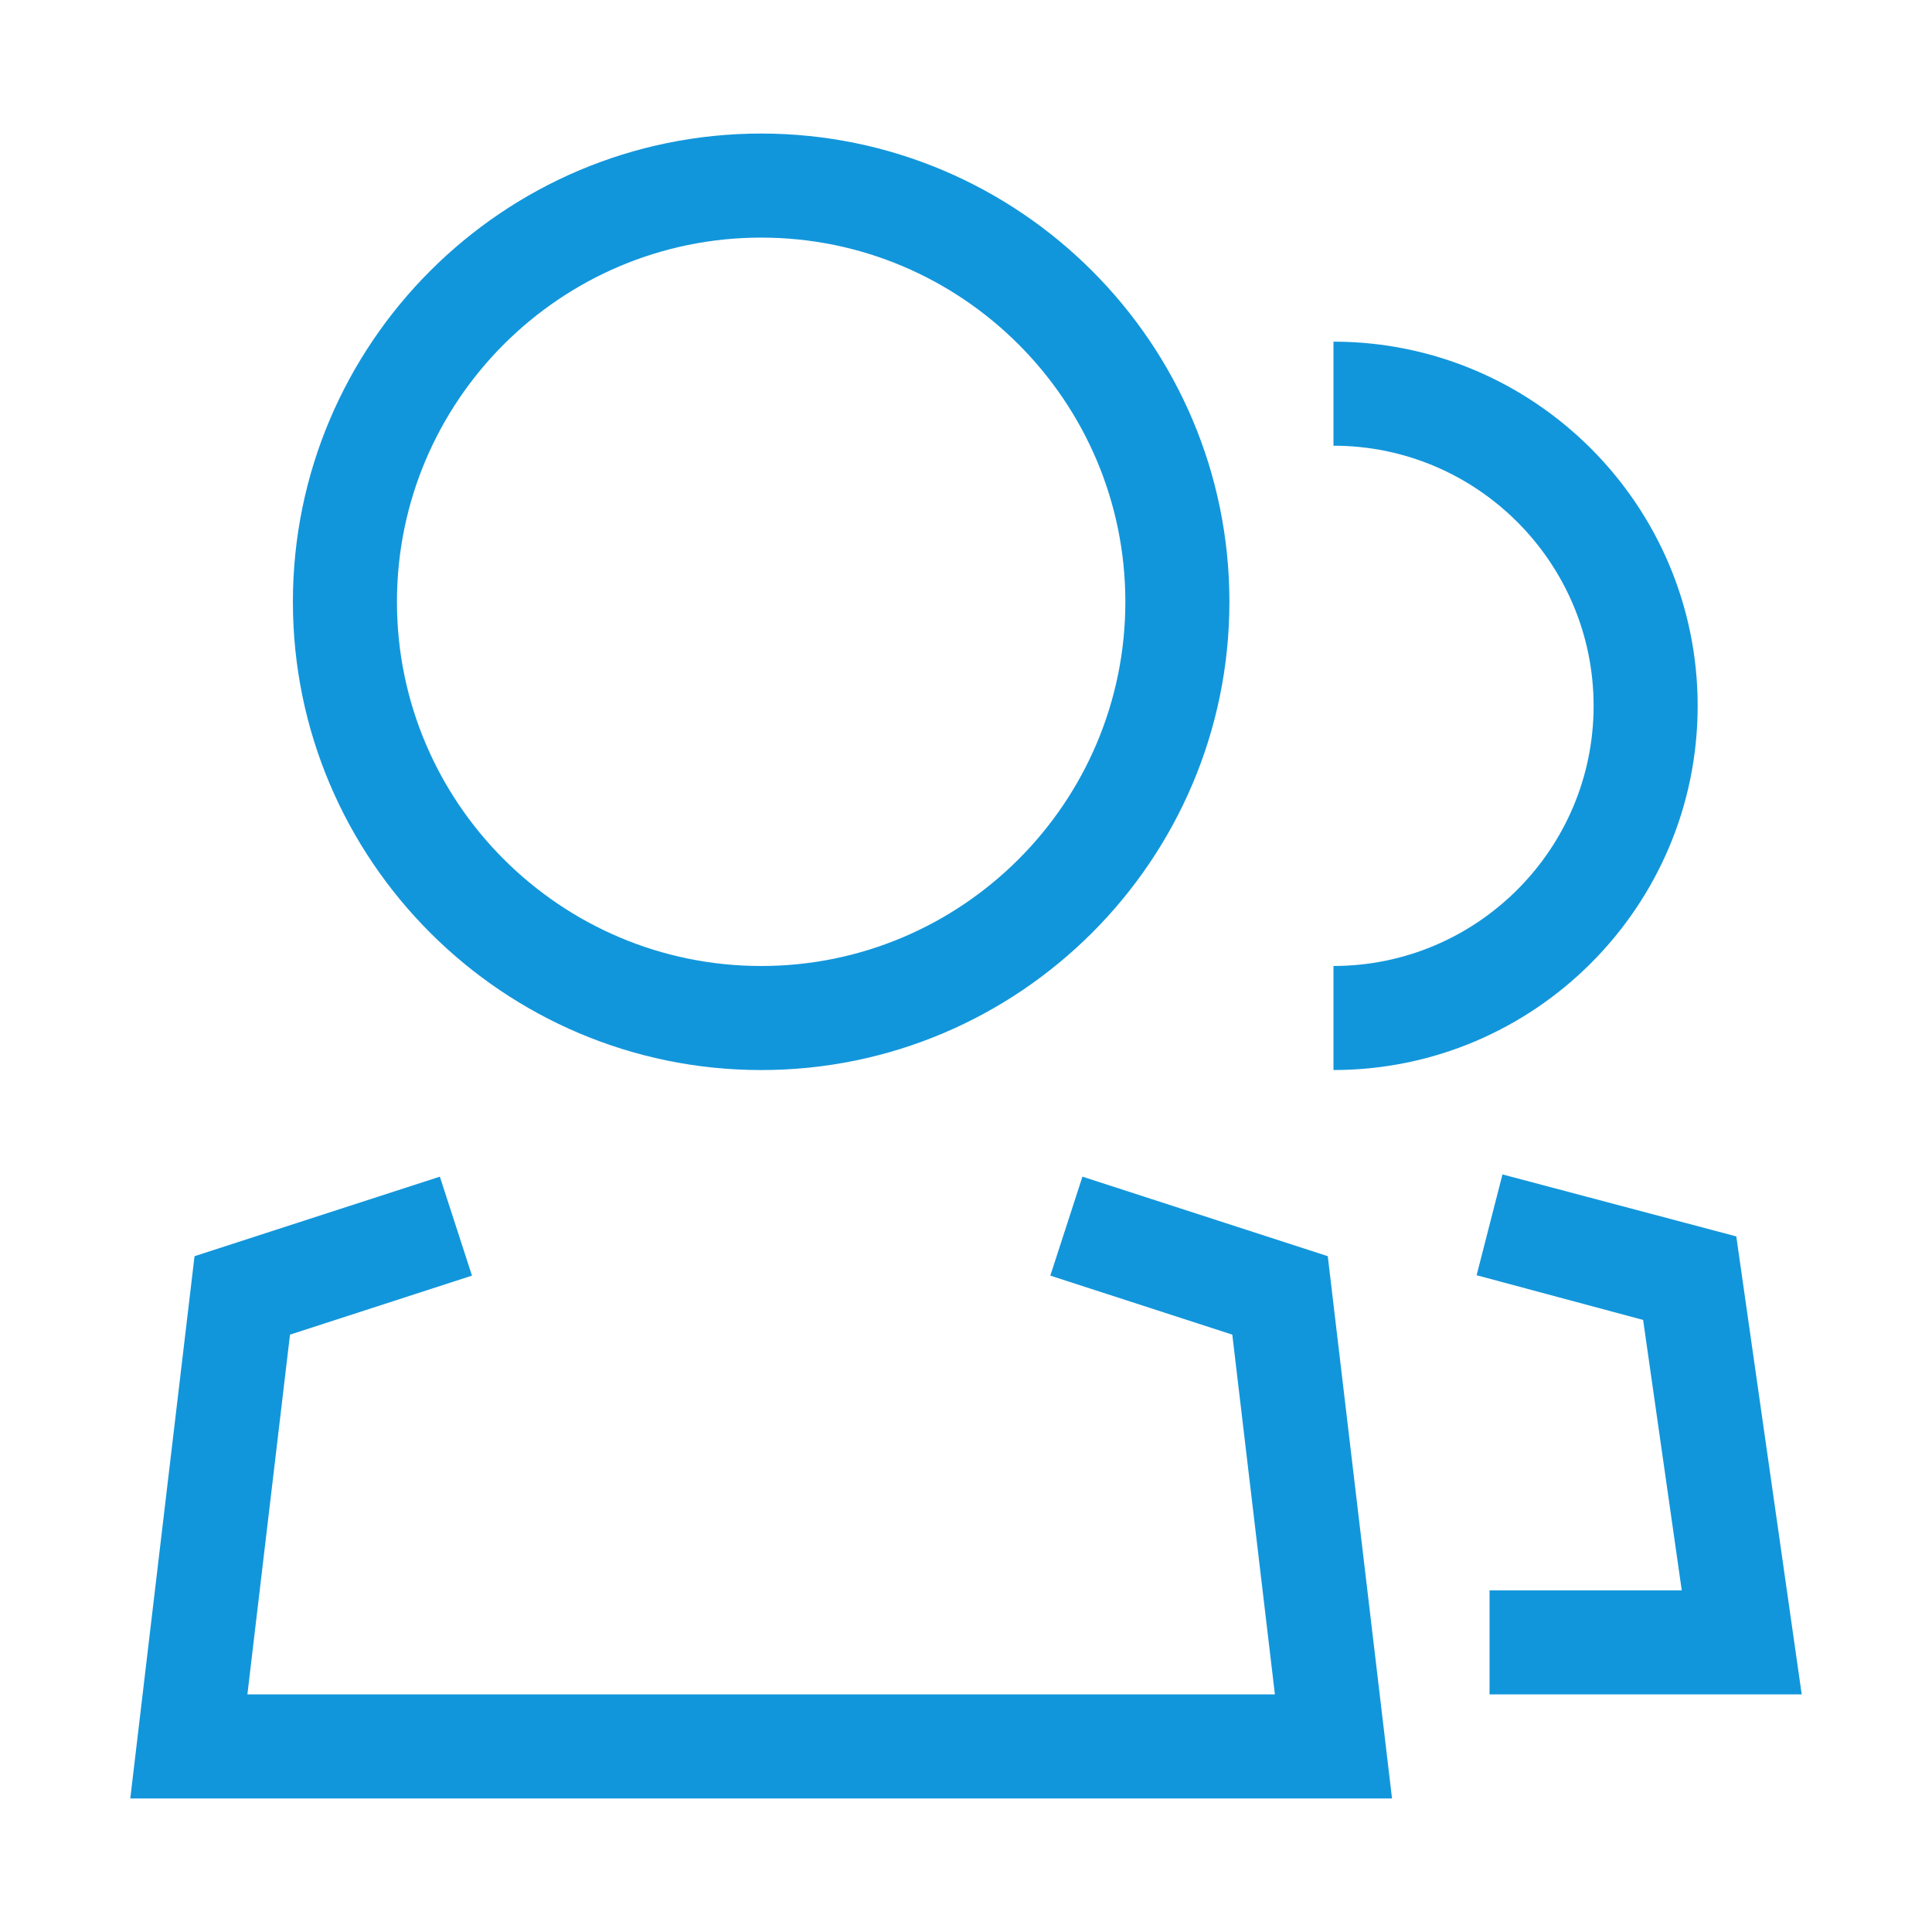 <?xml version="1.0" standalone="no"?><!DOCTYPE svg PUBLIC "-//W3C//DTD SVG 1.1//EN" "http://www.w3.org/Graphics/SVG/1.1/DTD/svg11.dtd"><svg t="1499235356431" class="icon" style="" viewBox="0 0 1024 1024" version="1.1" xmlns="http://www.w3.org/2000/svg" p-id="15571" xmlns:xlink="http://www.w3.org/1999/xlink" width="200" height="200"><defs><style type="text/css"></style></defs><path d="M403.452 567.153c136.83 0 248.159-111.329 248.159-248.159 0-136.87-111.329-248.211-248.159-248.211-136.87 0-248.212 111.341-248.212 248.211C155.24 455.825 266.582 567.153 403.452 567.153zM403.452 125.935c106.44 0 193.005 86.605 193.005 193.059 0 106.427-86.565 193.006-193.005 193.006-106.454 0-193.06-86.579-193.06-193.006C210.393 212.541 296.999 125.935 403.452 125.935zM899.795 374.132c0-106.44-86.59-193.045-193.031-193.045l0 55.151c76.022 0 137.879 61.859 137.879 137.894 0 76.01-61.857 137.855-137.879 137.855l0 55.152C813.205 567.139 899.795 480.559 899.795 374.132zM789.491 898.065l165.456 0-34.673-242.746-123.931-32.852-13.706 53.43 88.249 23.696 20.478 143.321-101.874 0L789.491 898.065zM573.716 623.652l-17.021 52.46 96.45 31.277 22.579 190.675L131.125 898.064l22.581-190.675 96.449-31.277-17.02-52.46-130.03 42.156L69.051 953.217l668.748 0-34.052-287.408L573.716 623.652z" p-id="15572" fill="#1296db"></path></svg>